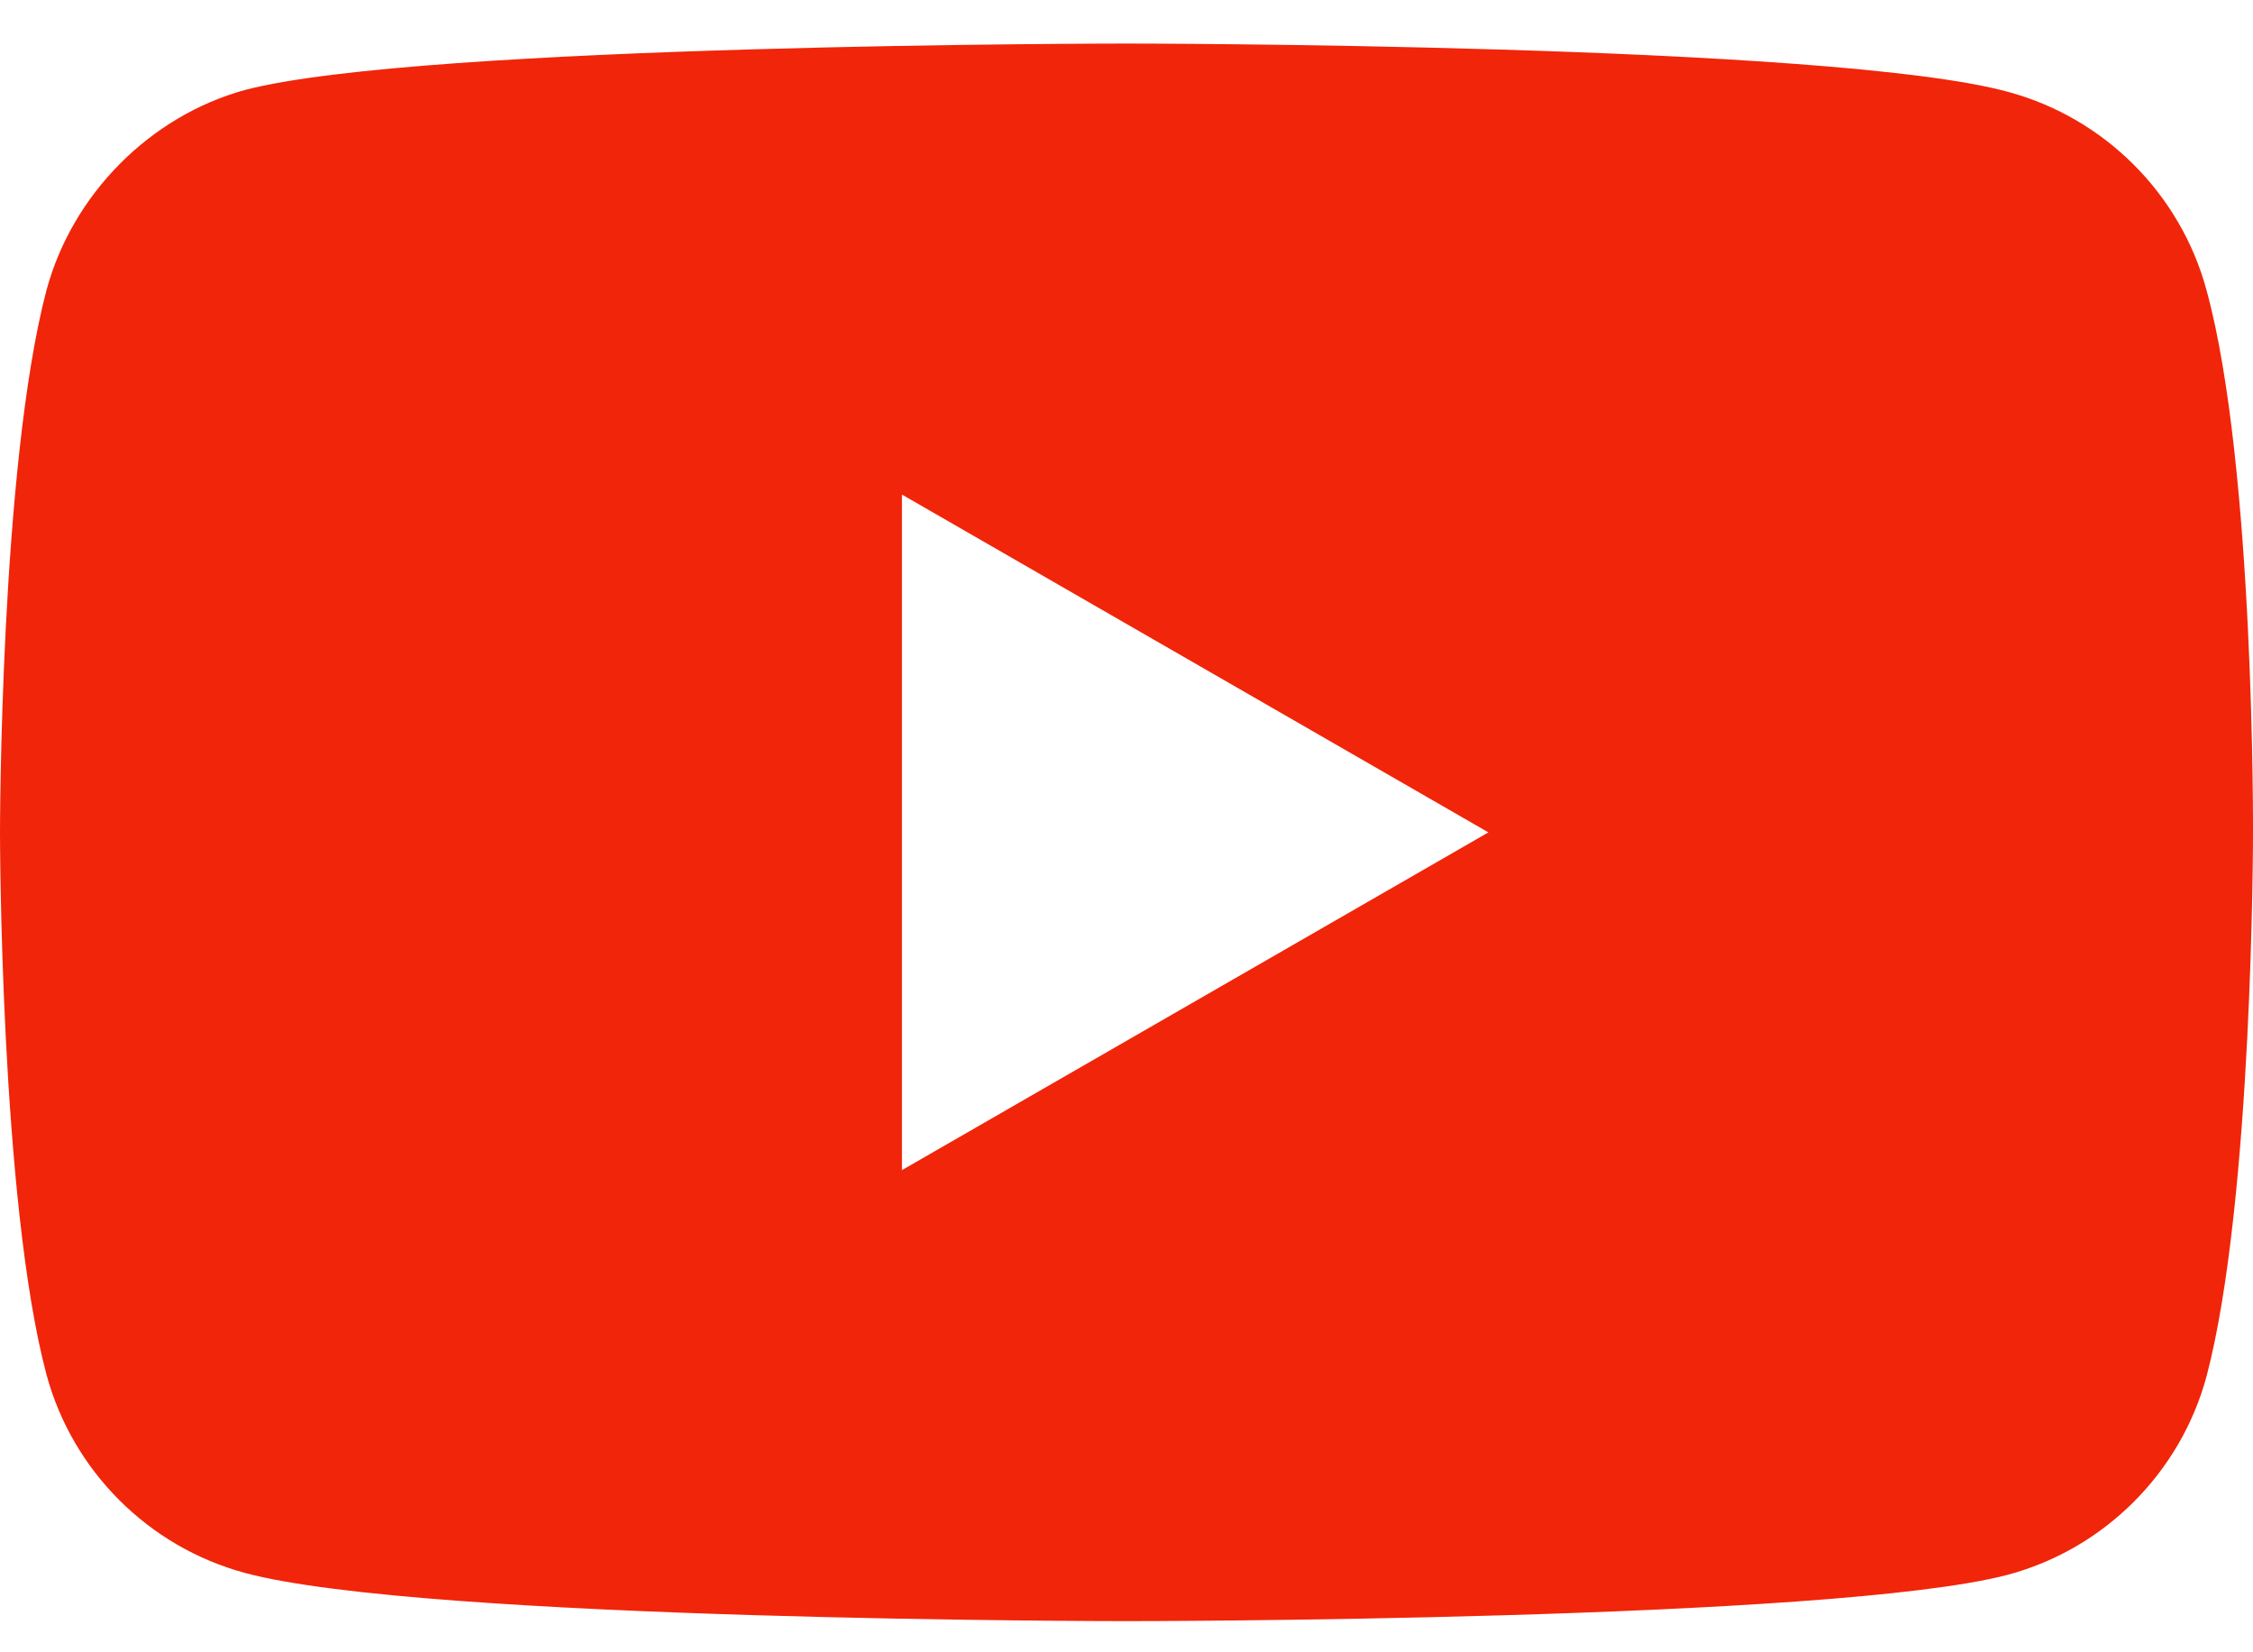 <svg width="30" height="22" viewBox="0 0 30 22" fill="none" xmlns="http://www.w3.org/2000/svg">
<path fill-rule="evenodd" clip-rule="evenodd" d="M26.738 1.223C28.023 1.569 29.036 2.582 29.382 3.867C30.025 6.215 30 11.107 30 11.107C30 11.107 30 15.976 29.382 18.323C29.036 19.608 28.023 20.621 26.738 20.967C24.39 21.585 15 21.585 15 21.585C15 21.585 5.634 21.585 3.262 20.943C1.977 20.597 0.964 19.584 0.618 18.299C0 15.976 0 11.083 0 11.083C0 11.083 0 6.215 0.618 3.867C0.964 2.582 2.002 1.544 3.262 1.198C5.61 0.58 15 0.58 15 0.58C15 0.58 24.39 0.58 26.738 1.223ZM19.819 11.083L12.01 15.58V6.585L19.819 11.083Z" fill="#F12509"/>
</svg>
